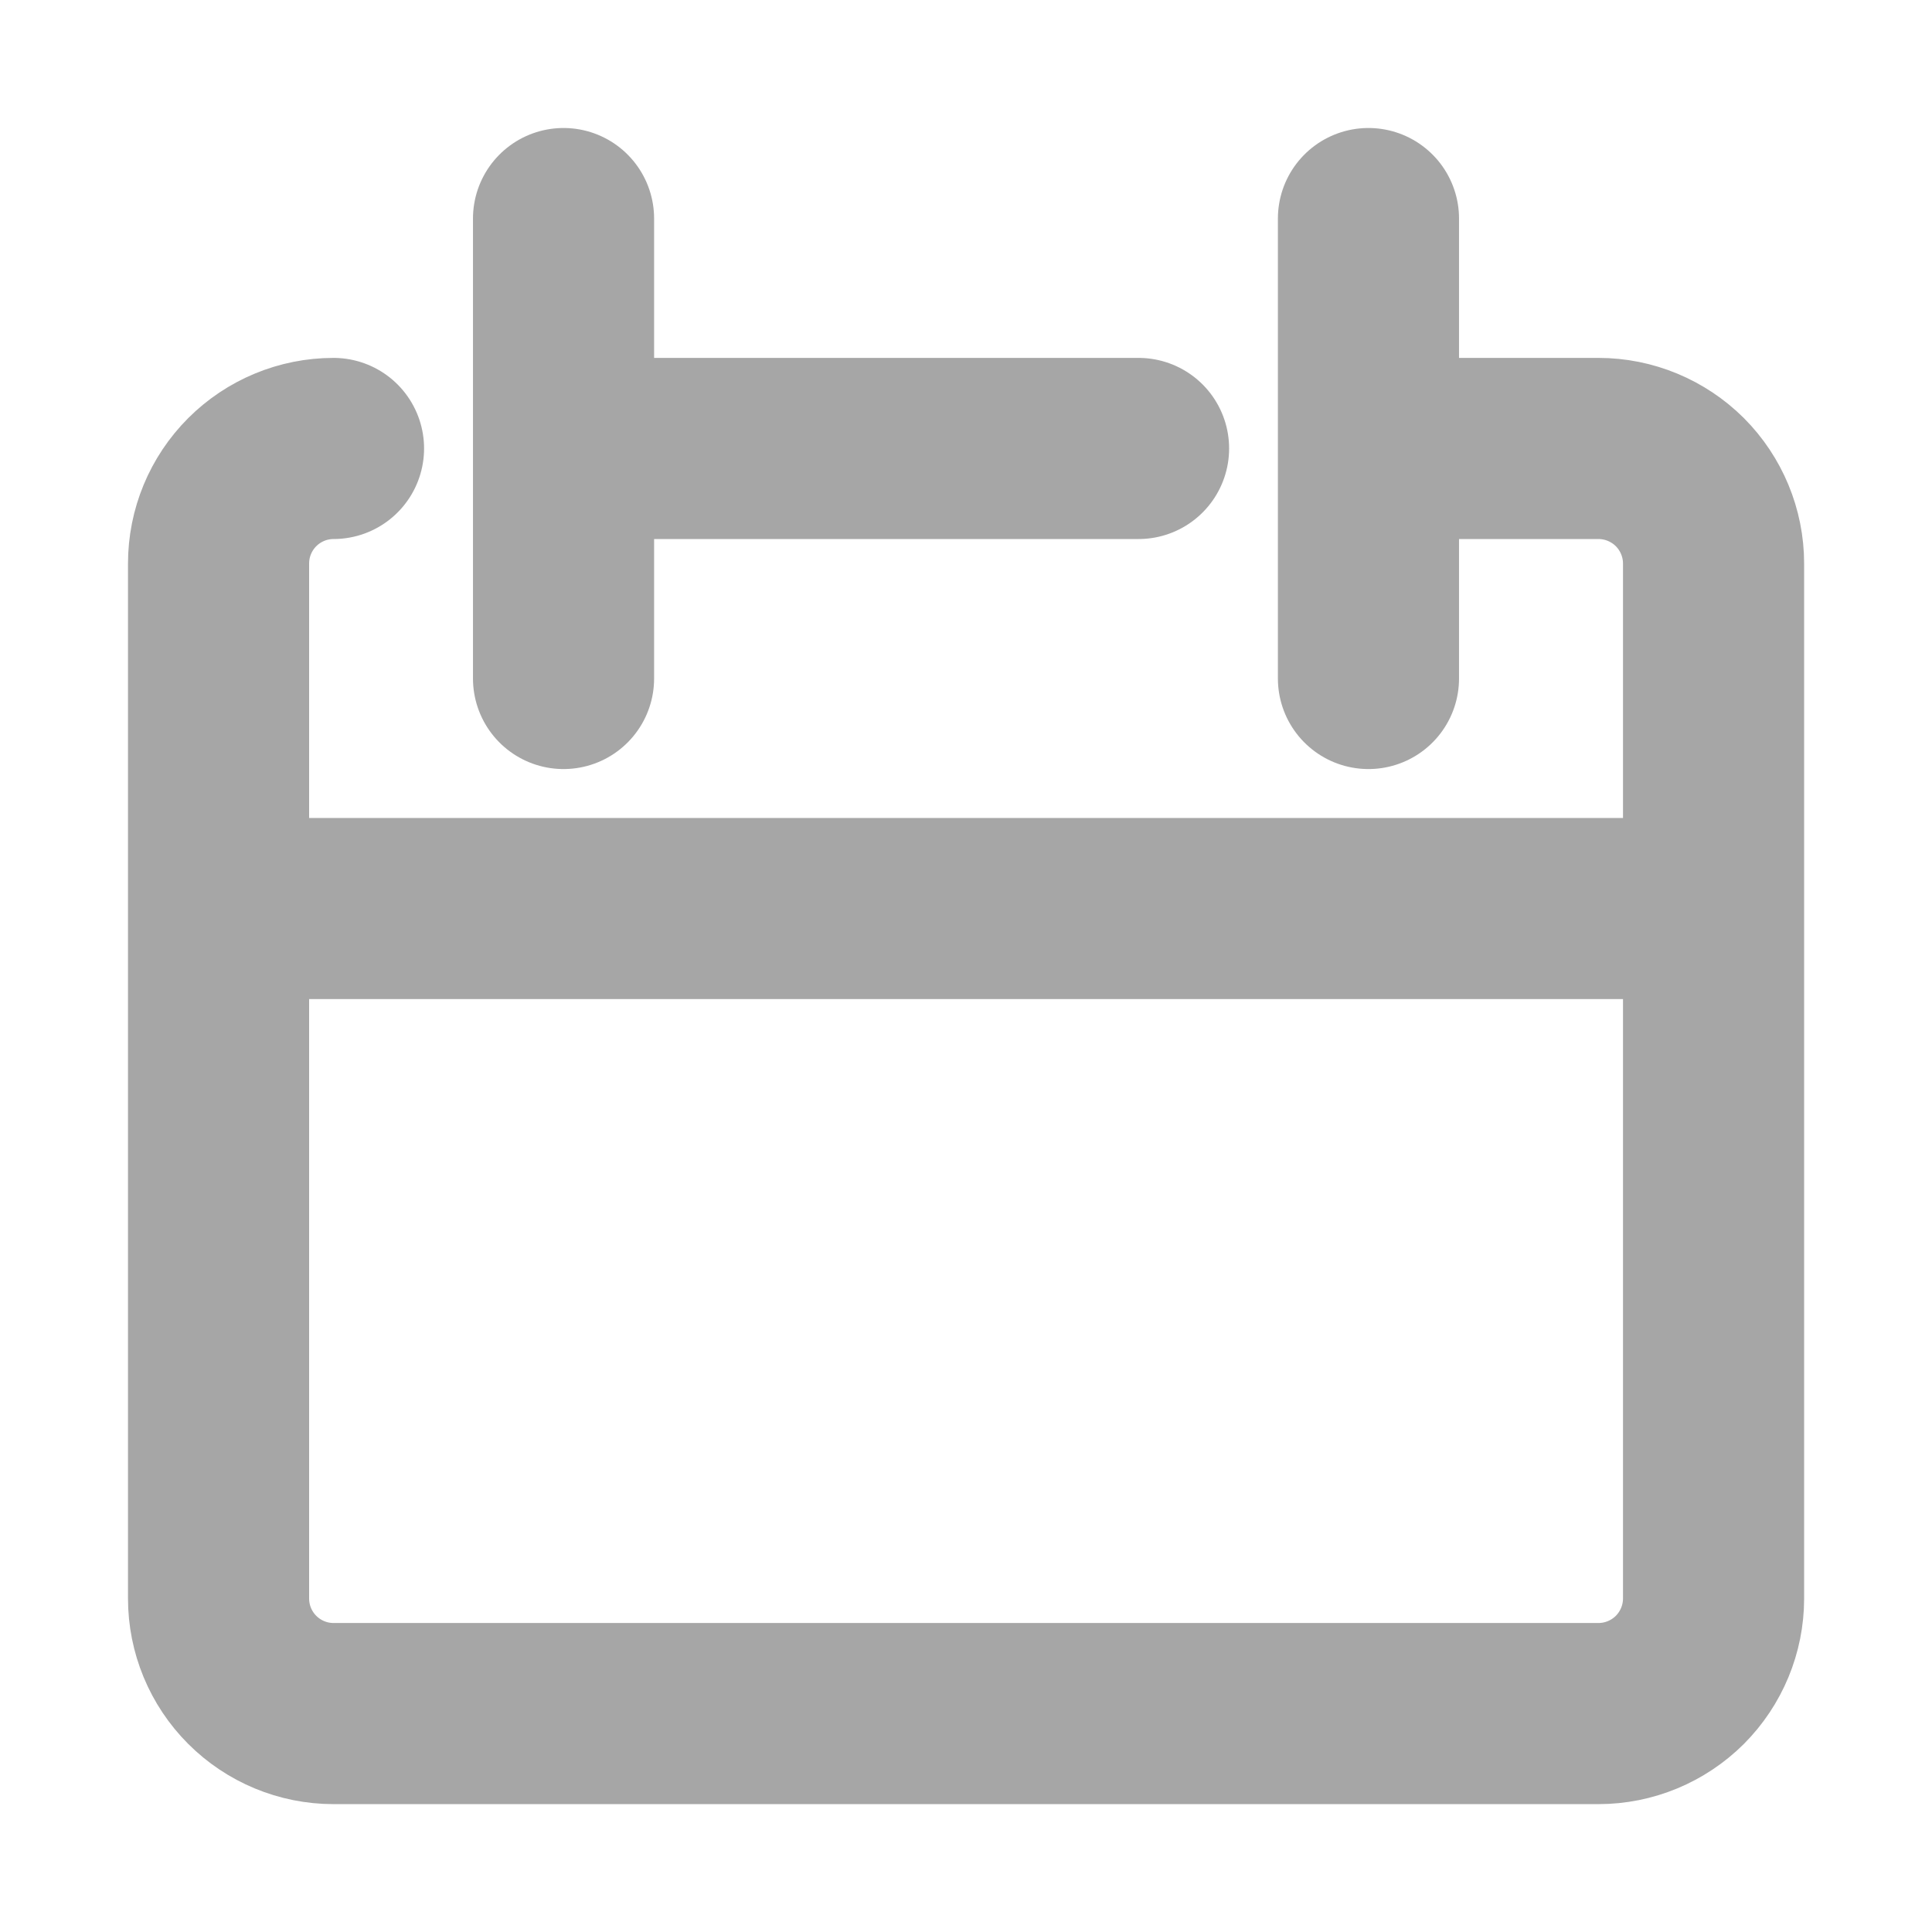 <svg width="16" height="16" viewBox="0 0 16 16" fill="none" xmlns="http://www.w3.org/2000/svg">
<path d="M2.762 3.714C2.509 3.714 2.267 3.815 2.089 3.993C1.91 4.172 1.81 4.414 1.81 4.667V13.238C1.81 13.491 1.91 13.733 2.089 13.912C2.267 14.09 2.509 14.191 2.762 14.191H13.238C13.491 14.191 13.733 14.09 13.912 13.912C14.09 13.733 14.191 13.491 14.191 13.238V4.667C14.191 4.414 14.09 4.172 13.912 3.993C13.733 3.815 13.491 3.714 13.238 3.714H11.333M1.81 7.524H14.191M4.667 1.81V5.619M11.333 1.81V5.619M4.667 3.714H9.429" stroke="#A6A6A6" stroke-width="1.5" stroke-linecap="round" stroke-linejoin="round"/>
</svg>
